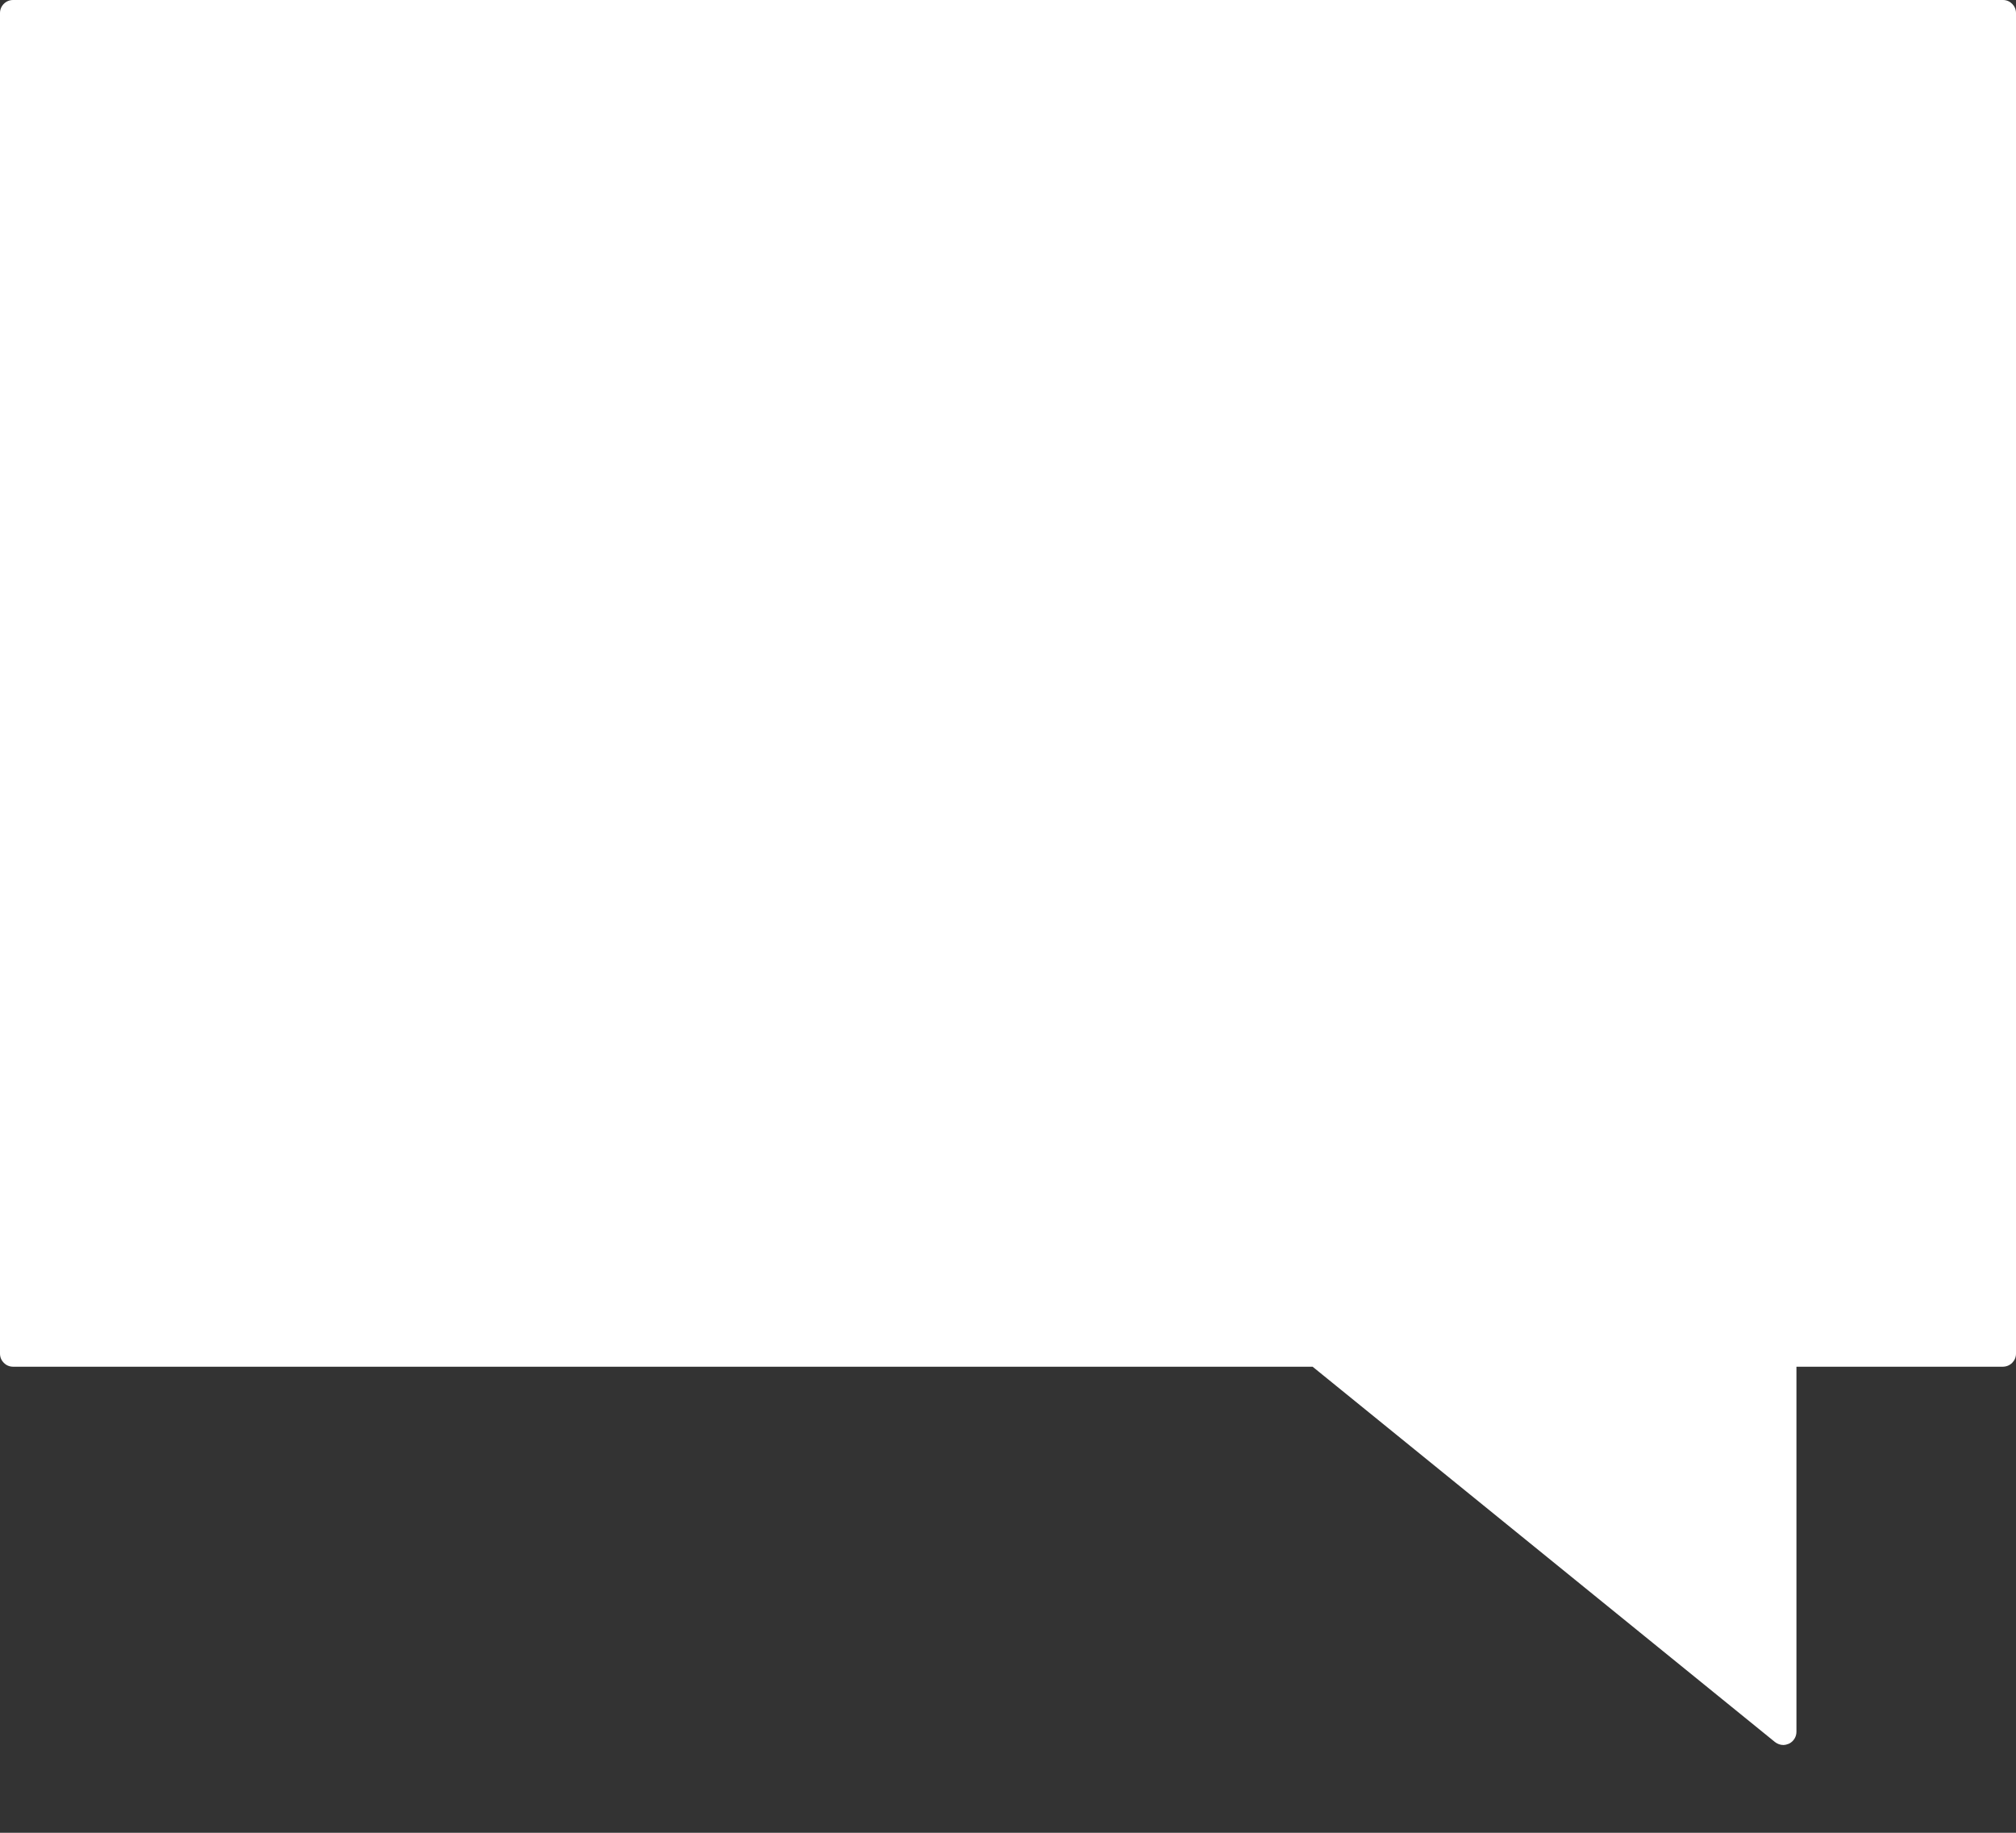 <?xml version="1.0" encoding="UTF-8"?>
<svg width="11px" height="10px" viewBox="0 0 11 10" version="1.1" xmlns="http://www.w3.org/2000/svg" xmlns:xlink="http://www.w3.org/1999/xlink">
    <rect x="0" y="0" width="11" height="10" fill="#333333" stroke="none"/>
    <!-- Generator: Sketch 51.3 (57544) - http://www.bohemiancoding.com/sketch -->
    <title>Group 3</title>
    <desc>Created with Sketch.</desc>
    <defs></defs>
    <g id="Page-1" stroke="none" stroke-width="1" fill="none" fill-rule="evenodd">
        <g id="1440_Landing" transform="translate(-596, -3787)">
            <g id="footer" transform="translate(0, 3762)">
                <g id="Group-5" transform="translate(596, 23)">
                    <g id="Group-3" transform="translate(0, 2)">
                        <polygon id="Clip-2" points="0 0 11 0 11 9.521 0 9.521"></polygon>
                        <path d="M10.929,-2.44444444e-05 L0.071,-2.44444444e-05 C0.032,-2.44444444e-05 0,0.032 0,0.071 L0,7.386 C0,7.425 0.032,7.457 0.071,7.457 L7.162,7.457 L9.685,9.505 C9.698,9.515 9.714,9.521 9.73,9.521 C9.741,9.521 9.751,9.518 9.761,9.514 C9.786,9.502 9.802,9.477 9.802,9.449 L9.802,7.457 L10.928,7.457 C10.968,7.457 11,7.425 11,7.386 L11,0.071 C11,0.032 10.968,-2.44444444e-05 10.929,-2.44444444e-05" id="Fill-1" fill="#FFFFFF"></path>
                    </g>
                </g>
            </g>
        </g>
    </g>
</svg>